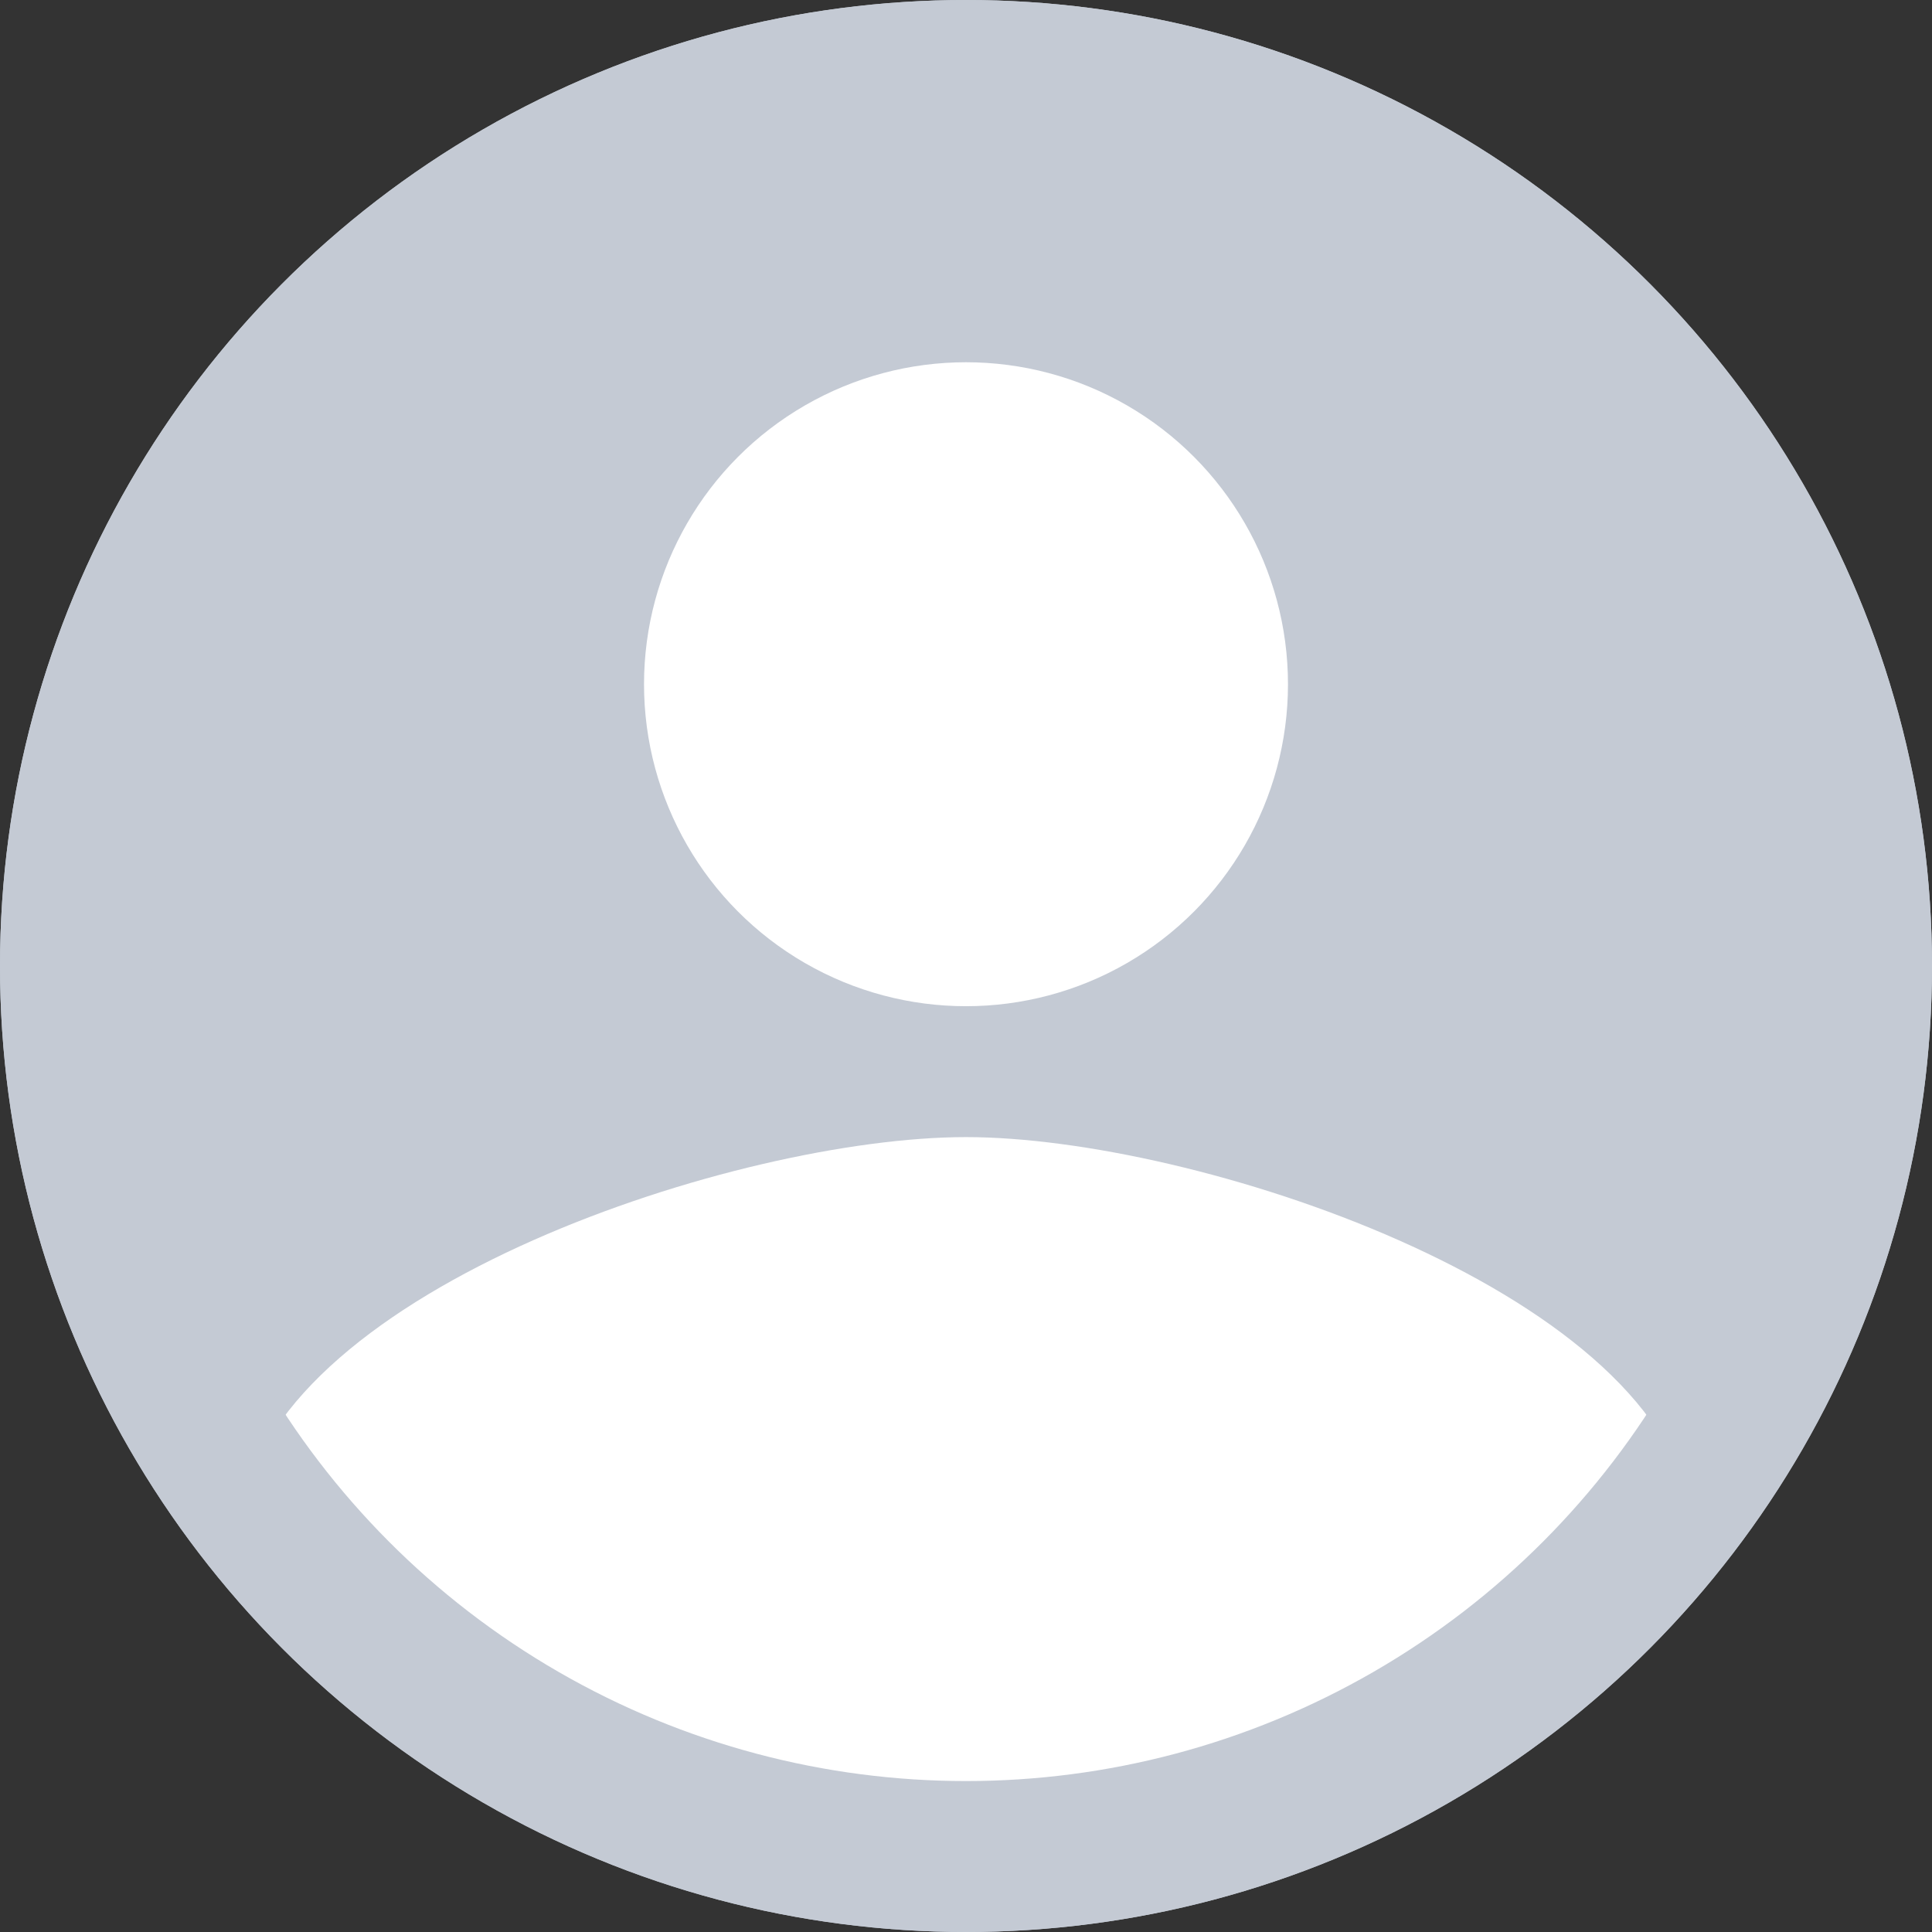 <svg width="32" height="32" viewBox="0 0 32 32" fill="none" xmlns="http://www.w3.org/2000/svg">
<rect x="0" y="0" width="32" height="32" fill="#333333" stroke="none"/>
<circle cx="16" cy="16" r="16" fill="#C4CAD4"/>
<path d="M16 18.834C12.217 18.834 4.667 21.334 4 25L4.667 25.917C6 29.667 11.333 31.334 13.333 31.334H18.667C20.667 31.334 26 29.334 27.333 25.917L28 25C27.333 21.334 19.782 18.834 16 18.834Z" fill="white"/>
<circle cx="16" cy="16" r="14.75" stroke="#C4CAD4" stroke-width="2.5"/>
<circle cx="16" cy="11.333" r="5.333" fill="white"/>
</svg>
